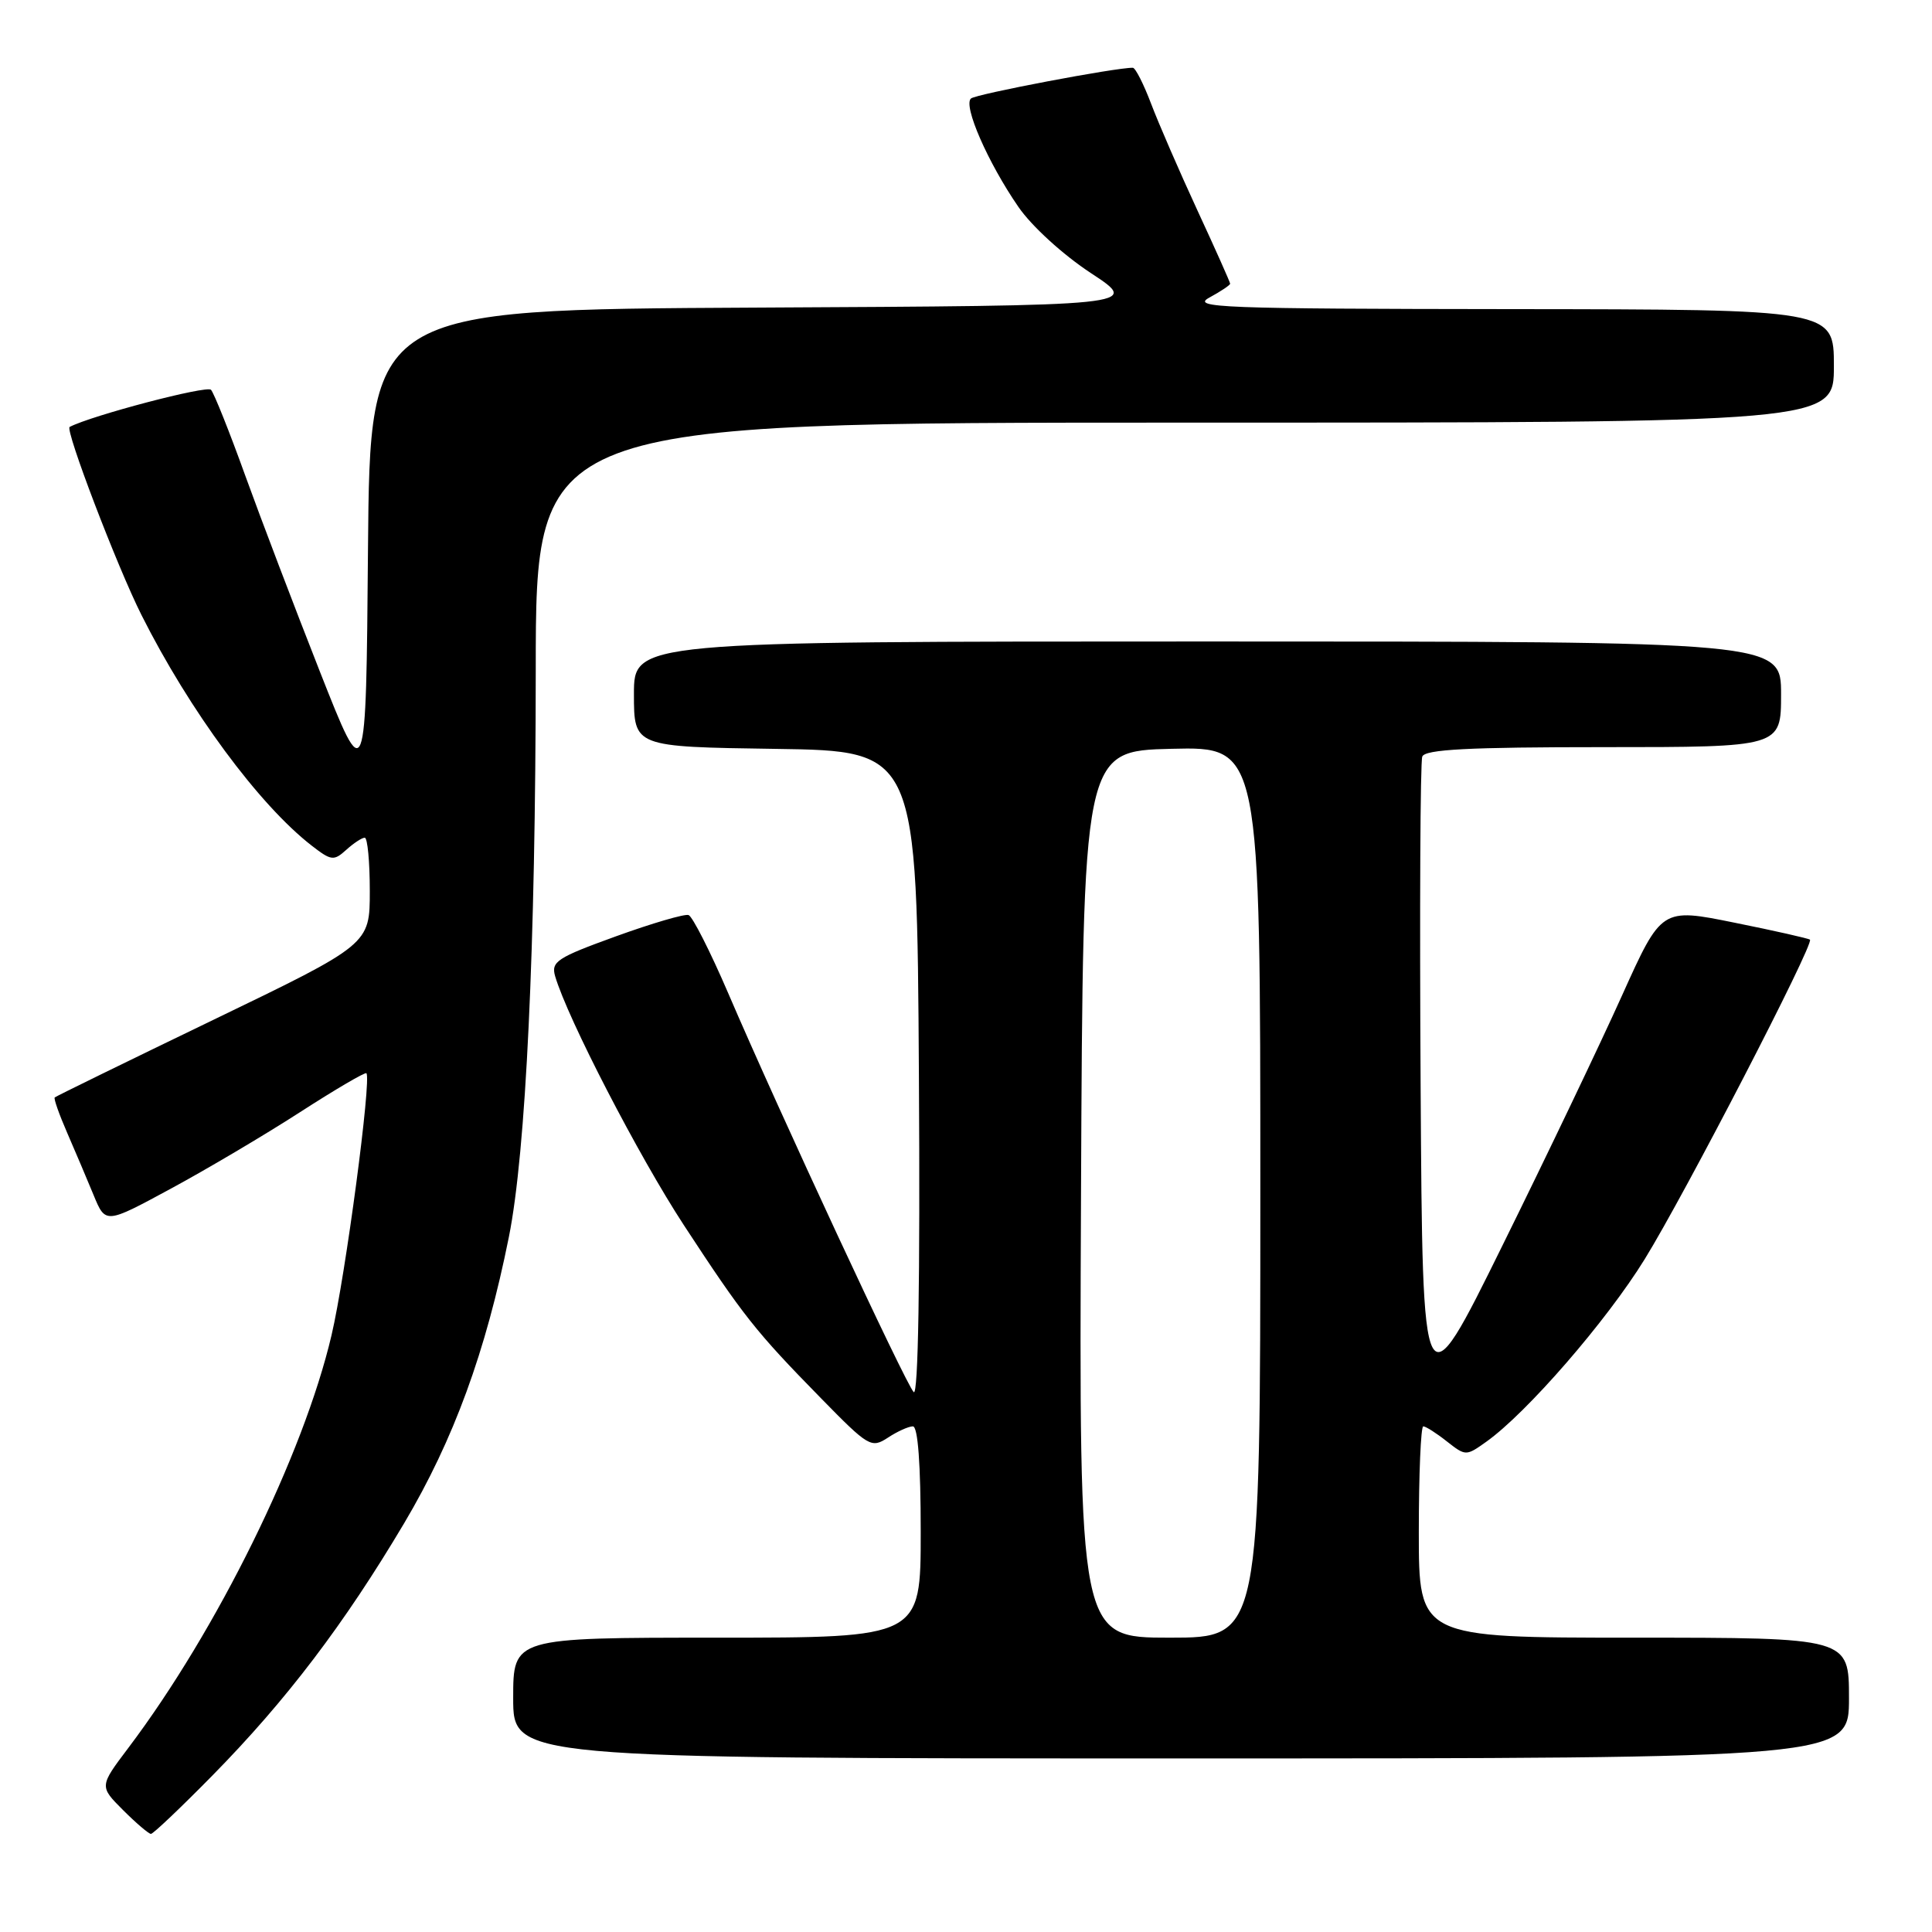 <?xml version="1.0" encoding="UTF-8" standalone="no"?>
<!DOCTYPE svg PUBLIC "-//W3C//DTD SVG 1.1//EN" "http://www.w3.org/Graphics/SVG/1.1/DTD/svg11.dtd" >
<svg xmlns="http://www.w3.org/2000/svg" xmlns:xlink="http://www.w3.org/1999/xlink" version="1.1" viewBox="0 0 256 256">
 <g >
 <path fill="currentColor"
d=" M 28.16 235.25 C 37.96 225.28 45.62 215.19 53.55 201.84 C 60.11 190.78 64.37 179.15 67.43 163.90 C 69.69 152.63 70.97 125.61 70.99 88.75 C 71.00 56.00 71.00 56.00 157.00 56.00 C 243.00 56.00 243.00 56.00 243.00 48.50 C 243.00 41.00 243.00 41.00 200.25 40.96 C 161.78 40.92 157.78 40.77 160.25 39.43 C 161.76 38.61 163.00 37.78 163.00 37.59 C 163.00 37.40 161.05 33.03 158.66 27.87 C 156.28 22.72 153.52 16.36 152.53 13.75 C 151.54 11.14 150.45 8.99 150.11 8.98 C 147.95 8.93 129.34 12.46 128.66 13.05 C 127.59 13.98 130.90 21.55 134.94 27.41 C 136.69 29.96 140.84 33.75 144.57 36.20 C 151.12 40.50 151.12 40.50 100.07 40.76 C 49.03 41.02 49.03 41.02 48.76 72.76 C 48.50 104.50 48.50 104.50 42.39 89.00 C 39.03 80.47 34.58 68.78 32.49 63.00 C 30.41 57.22 28.37 52.12 27.96 51.65 C 27.42 51.04 12.18 55.04 9.23 56.57 C 8.58 56.90 15.53 75.10 18.75 81.50 C 25.11 94.16 34.33 106.65 41.30 112.05 C 43.89 114.06 44.23 114.10 45.88 112.61 C 46.86 111.72 47.96 111.00 48.33 111.00 C 48.70 111.00 49.00 114.18 49.00 118.07 C 49.00 125.13 49.00 125.13 28.26 135.14 C 16.85 140.65 7.39 145.27 7.25 145.42 C 7.10 145.57 7.84 147.67 8.90 150.10 C 9.95 152.52 11.53 156.23 12.40 158.35 C 13.98 162.19 13.98 162.19 22.59 157.53 C 27.33 154.97 35.04 150.41 39.72 147.39 C 44.40 144.37 48.37 142.04 48.55 142.21 C 49.25 142.92 45.78 169.05 43.93 176.92 C 40.21 192.78 28.78 216.00 17.01 231.60 C 13.16 236.70 13.16 236.70 16.31 239.85 C 18.04 241.58 19.71 243.00 20.00 243.00 C 20.30 243.00 23.97 239.51 28.16 235.25 Z  M 245.00 225.00 C 245.00 217.00 245.00 217.00 216.50 217.00 C 188.00 217.00 188.00 217.00 188.00 203.00 C 188.00 195.30 188.27 189.00 188.59 189.00 C 188.92 189.00 190.32 189.89 191.71 190.99 C 194.21 192.95 194.26 192.95 196.94 191.04 C 202.30 187.23 212.87 175.05 217.93 166.85 C 223.23 158.28 240.41 125.06 239.83 124.51 C 239.65 124.35 235.15 123.33 229.83 122.26 C 220.16 120.30 220.16 120.30 214.93 131.90 C 212.06 138.28 204.94 153.18 199.10 165.00 C 188.50 186.50 188.50 186.50 188.24 144.00 C 188.10 120.62 188.19 100.94 188.46 100.25 C 188.82 99.30 194.57 99.00 212.47 99.00 C 236.00 99.00 236.00 99.00 236.00 92.00 C 236.00 85.00 236.00 85.00 160.00 85.00 C 84.00 85.00 84.00 85.00 84.00 91.98 C 84.00 98.96 84.00 98.96 102.75 99.23 C 121.50 99.50 121.50 99.50 121.76 142.46 C 121.93 169.76 121.67 185.07 121.07 184.46 C 120.01 183.40 103.18 147.20 96.46 131.53 C 94.10 126.05 91.75 121.42 91.24 121.25 C 90.72 121.07 86.39 122.34 81.61 124.07 C 73.79 126.90 73.00 127.42 73.56 129.36 C 75.22 134.99 84.64 153.20 90.61 162.33 C 98.50 174.38 100.09 176.40 108.76 185.25 C 115.10 191.73 115.45 191.93 117.65 190.50 C 118.90 189.67 120.40 189.00 120.96 189.00 C 121.63 189.00 122.00 194.02 122.00 203.00 C 122.00 217.00 122.00 217.00 95.00 217.00 C 68.00 217.00 68.00 217.00 68.00 225.00 C 68.00 233.00 68.00 233.00 156.50 233.00 C 245.00 233.00 245.00 233.00 245.00 225.00 Z  M 143.24 158.25 C 143.50 99.50 143.50 99.50 155.25 99.22 C 167.00 98.94 167.00 98.94 167.00 157.97 C 167.00 217.00 167.00 217.00 154.99 217.00 C 142.98 217.00 142.98 217.00 143.24 158.25 Z "/>
</g>
</svg>